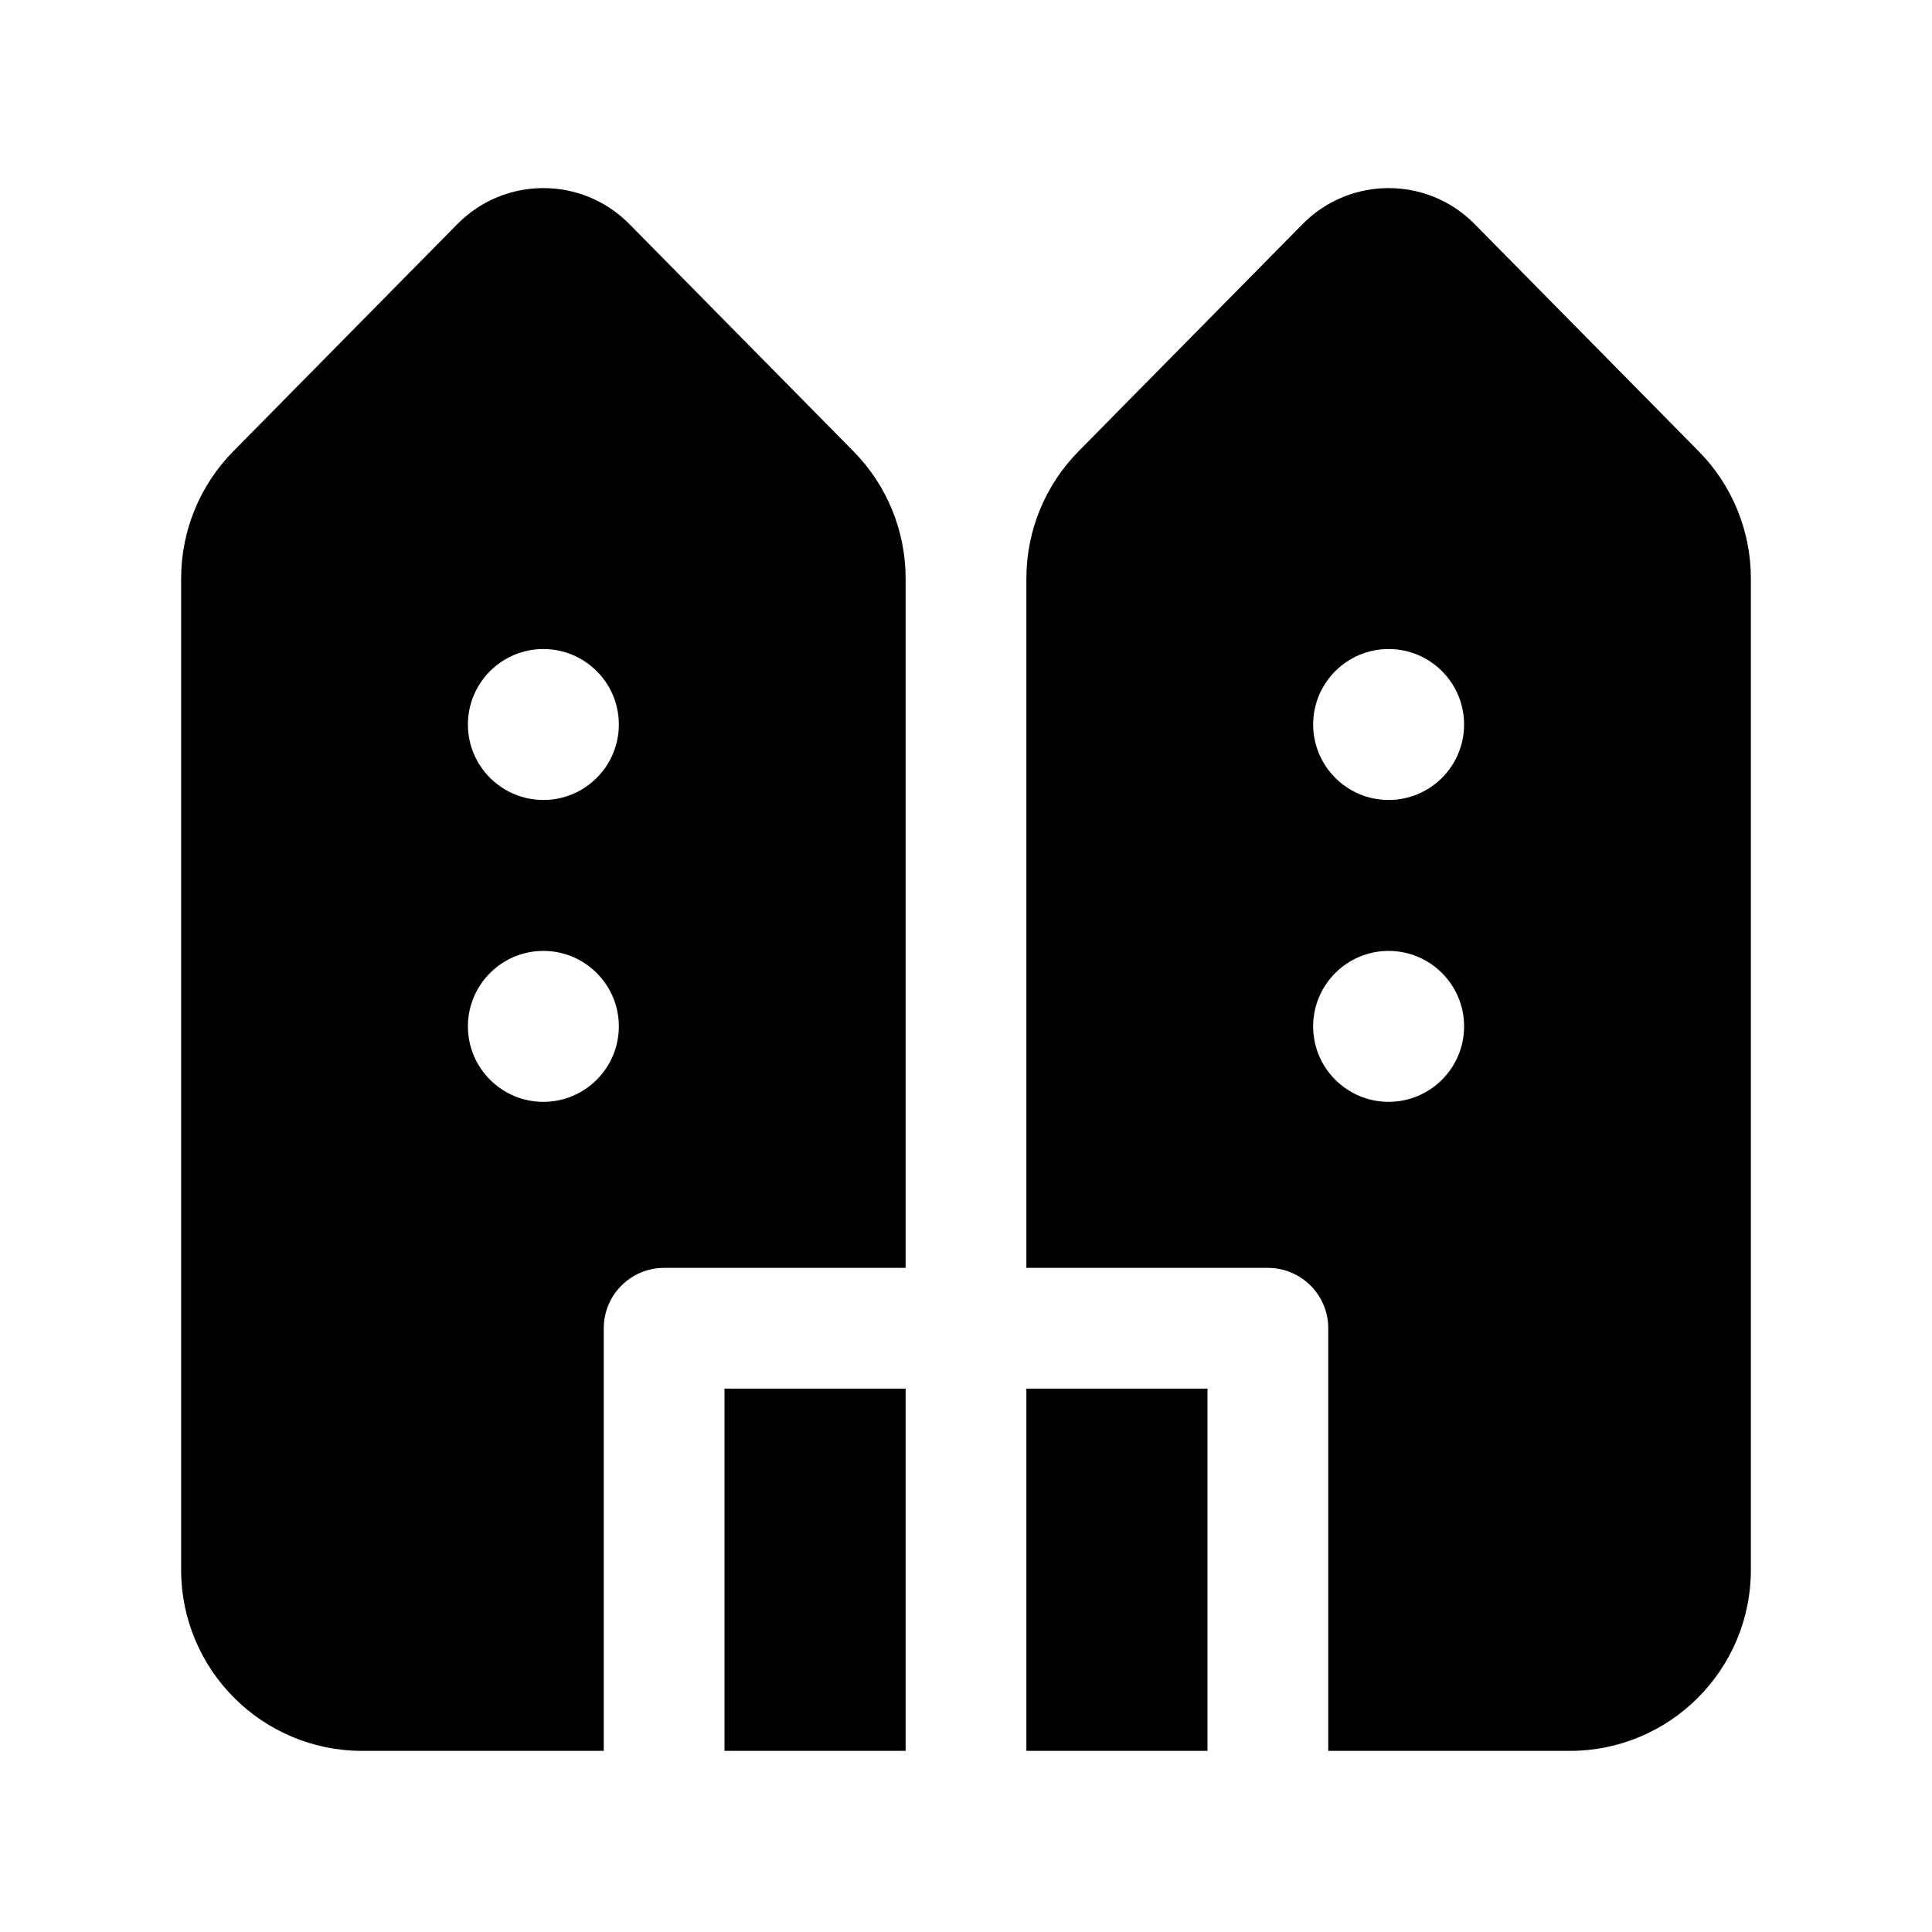 <svg width="512" height="512" viewBox="0 0 32 32" fill="none" xmlns="http://www.w3.org/2000/svg"><path d="M10.424 3.711C9.641 2.917 8.359 2.917 7.576 3.711L3.864 7.475C3.31 8.036 3 8.793 3 9.581V26C3 27.657 4.343 29 6 29H10V22C10 21.448 10.448 21 11 21H15V9.581C15 8.793 14.69 8.036 14.136 7.475L10.424 3.711ZM17 9.581V21H21C21.552 21 22 21.448 22 22V29L26 29C27.657 29 29 27.657 29 26V9.581C29 8.793 28.69 8.036 28.136 7.475L24.424 3.711C23.641 2.917 22.359 2.917 21.576 3.711L17.864 7.475C17.31 8.036 17 8.793 17 9.581ZM17 23V29H20V23H17ZM15 29V23H12V29L15 29ZM9 13.25C8.31 13.25 7.75 12.69 7.75 12C7.75 11.31 8.31 10.75 9 10.75C9.69 10.75 10.25 11.31 10.25 12C10.25 12.69 9.69 13.25 9 13.25ZM21.75 12C21.75 11.31 22.31 10.75 23 10.75C23.69 10.75 24.25 11.31 24.25 12C24.25 12.69 23.69 13.25 23 13.25C22.31 13.25 21.75 12.69 21.75 12ZM9 18.25C8.31 18.25 7.75 17.69 7.75 17C7.75 16.31 8.31 15.75 9 15.75C9.69 15.75 10.25 16.31 10.25 17C10.25 17.69 9.69 18.25 9 18.25ZM21.75 17C21.75 16.31 22.31 15.75 23 15.75C23.69 15.75 24.25 16.31 24.25 17C24.25 17.69 23.69 18.25 23 18.25C22.31 18.25 21.75 17.69 21.75 17Z" fill="currentColor"/></svg>